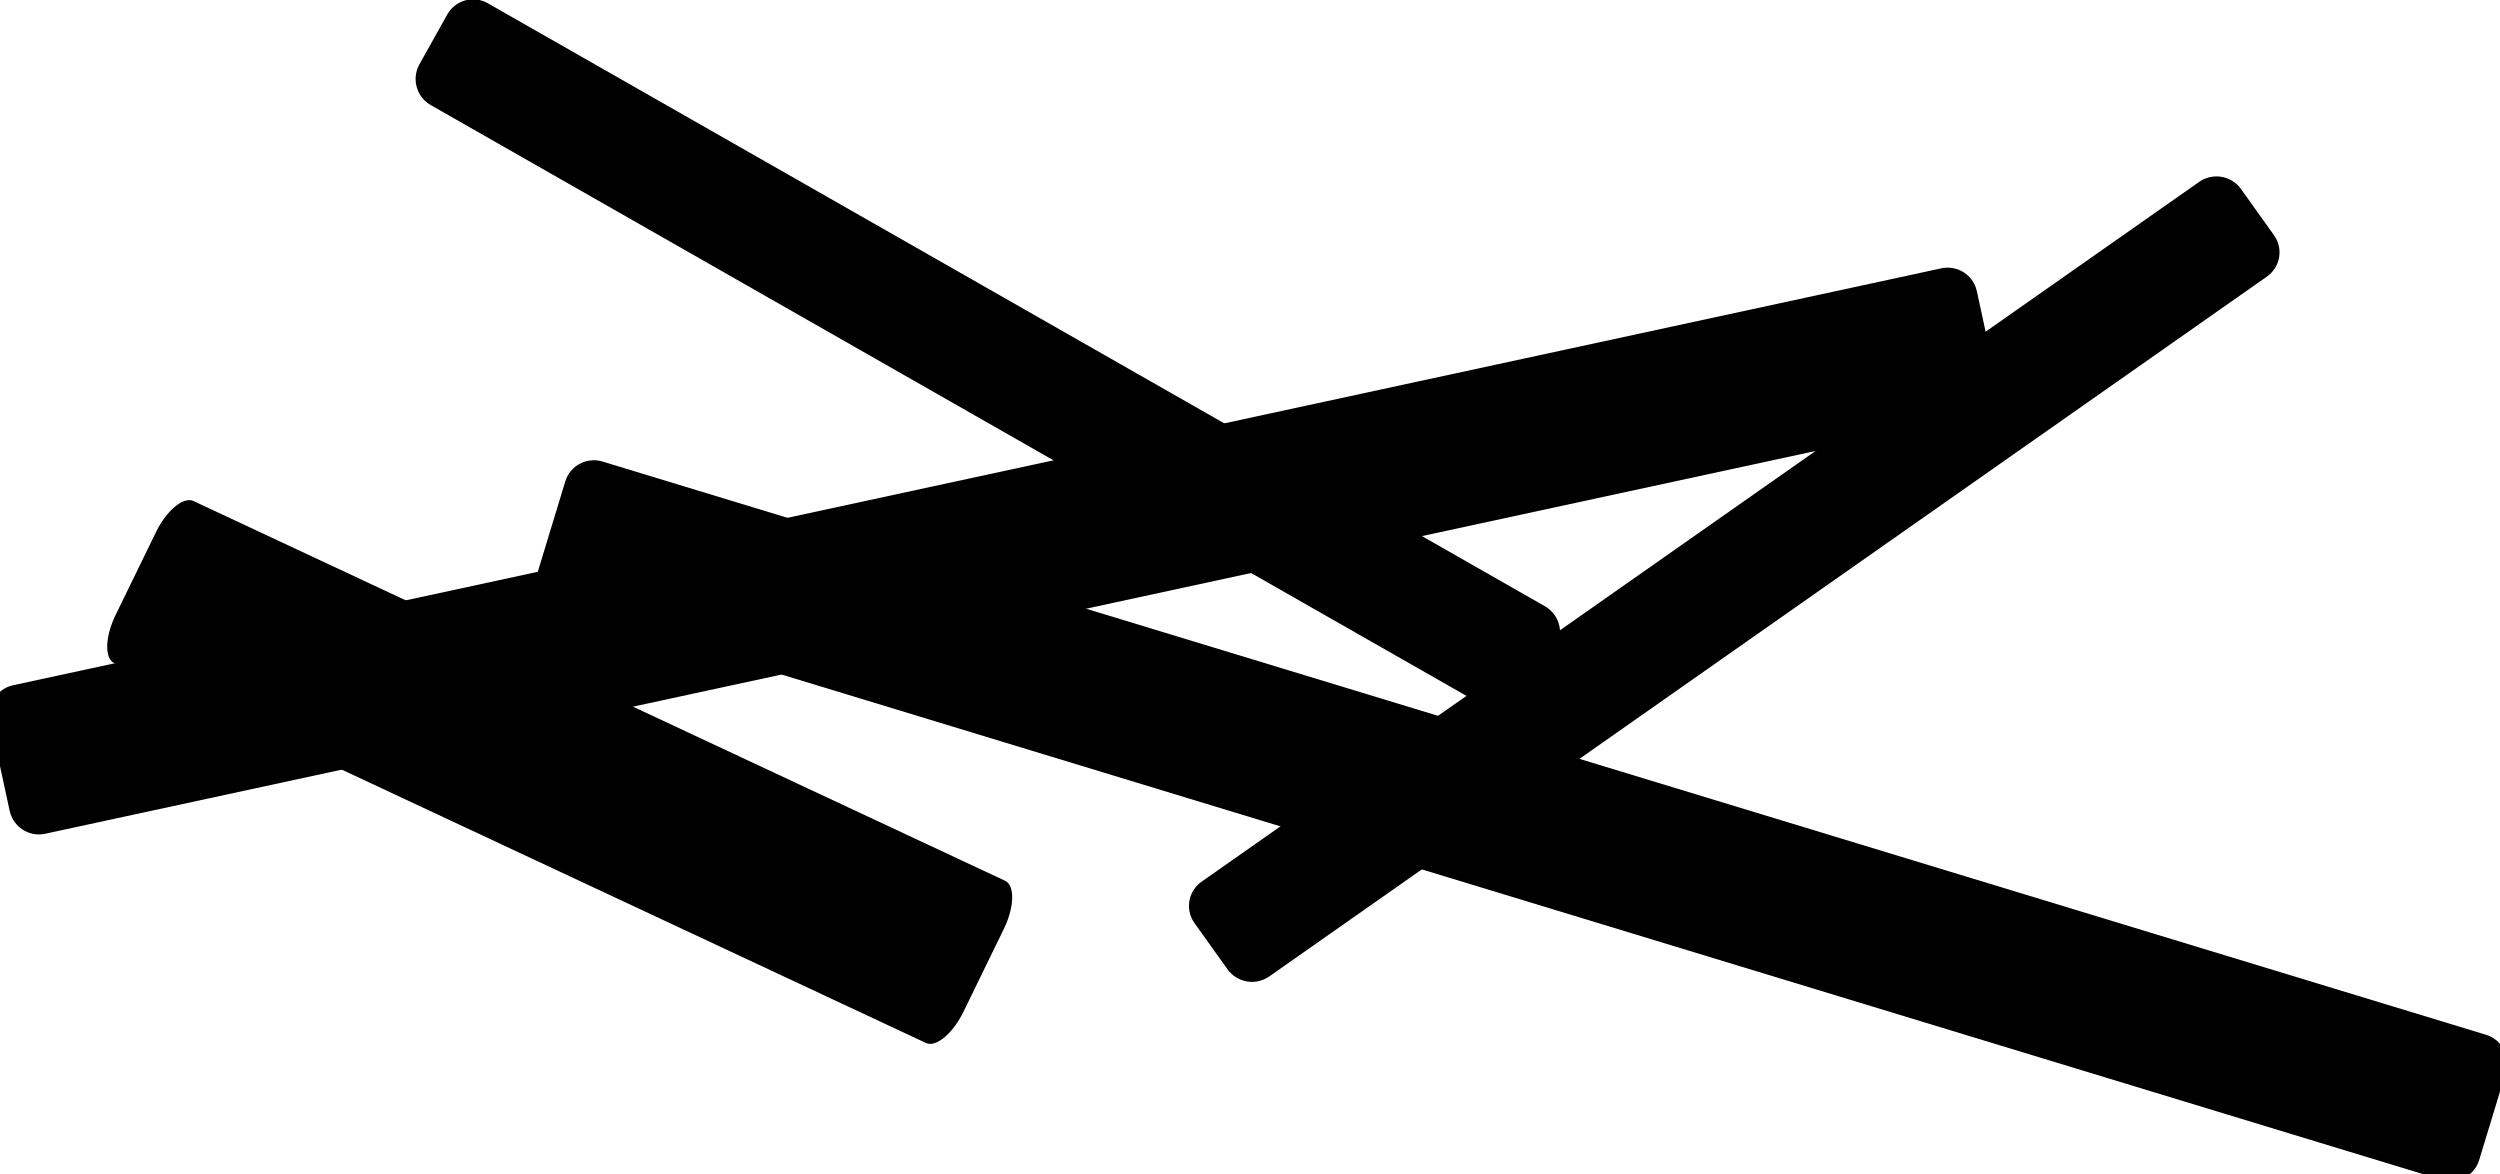 <?xml version="1.0" encoding="UTF-8" standalone="no"?>
<!-- Created with Inkscape (http://www.inkscape.org/) -->

<svg
   width="119.896mm"
   height="56.312mm"
   viewBox="0 0 119.896 56.312"
   version="1.1"
   id="svg5"
   inkscape:version="1.1.2 (b8e25be833, 2022-02-05)"
   sodipodi:docname="debris.svg"
   xmlns:inkscape="http://www.inkscape.org/namespaces/inkscape"
   xmlns:sodipodi="http://sodipodi.sourceforge.net/DTD/sodipodi-0.dtd"
   xmlns="http://www.w3.org/2000/svg"
   xmlns:svg="http://www.w3.org/2000/svg">
  <sodipodi:namedview
     id="namedview7"
     pagecolor="#ffffff"
     bordercolor="#666666"
     borderopacity="1.0"
     inkscape:pageshadow="2"
     inkscape:pageopacity="0.0"
     inkscape:pagecheckerboard="0"
     inkscape:document-units="mm"
     showgrid="false"
     fit-margin-top="0"
     fit-margin-left="0"
     fit-margin-right="0"
     fit-margin-bottom="0"
     inkscape:zoom="0.50898197"
     inkscape:cx="-140.47649"
     inkscape:cy="336.9471"
     inkscape:window-width="1920"
     inkscape:window-height="1001"
     inkscape:window-x="-9"
     inkscape:window-y="-9"
     inkscape:window-maximized="1"
     inkscape:current-layer="layer1" />
  <defs
     id="defs2" />
  <g
     inkscape:label="Layer 1"
     inkscape:groupmode="layer"
     id="layer1"
     transform="translate(-20.141,-92.545)">
    <rect
       style="fill:#000000;fill-opacity:1;stroke:#000000;stroke-width:10.828;stroke-linejoin:round"
       id="rect846"
       width="16.671"
       height="357.039"
       x="248.677"
       y="270.905"
       transform="matrix(0.056,0.259,-0.259,0.056,169.785,27.238)"
       rx="0"
       ry="3.929" />
    <rect
       style="fill:#000000;fill-opacity:1;stroke:#000000;stroke-width:10.828;stroke-linejoin:round"
       id="rect846-1"
       width="16.671"
       height="357.039"
       x="248.677"
       y="270.905"
       transform="matrix(-0.077,0.253,-0.253,-0.077,226.639,101.486)"
       rx="0"
       ry="3.929" />
    <rect
       style="fill:#000000;fill-opacity:1;stroke:#000000;stroke-width:17.495;stroke-linejoin:round"
       id="rect846-3"
       width="16.671"
       height="357.039"
       x="248.677"
       y="270.905"
       transform="matrix(0.095,0.133,-0.134,0.094,139.119,43.891)"
       rx="0"
       ry="3.929" />
    <rect
       style="fill:#000000;fill-opacity:1;stroke:#000000;stroke-width:17.495;stroke-linejoin:round"
       id="rect846-3-5"
       width="16.671"
       height="357.039"
       x="248.677"
       y="270.905"
       transform="matrix(-0.08,0.143,-0.142,-0.081,151.895,109.253)"
       rx="0"
       ry="3.929" />
    <rect
       style="fill:#000000;fill-opacity:1;stroke:#000000;stroke-width:16.019;stroke-linejoin:round"
       id="rect846-0"
       width="16.671"
       height="357.039"
       x="248.677"
       y="270.905"
       transform="matrix(-0.116,0.238,-0.109,-0.051,125.784,91.32)"
       rx="0"
       ry="3.929" />
  </g>
</svg>
